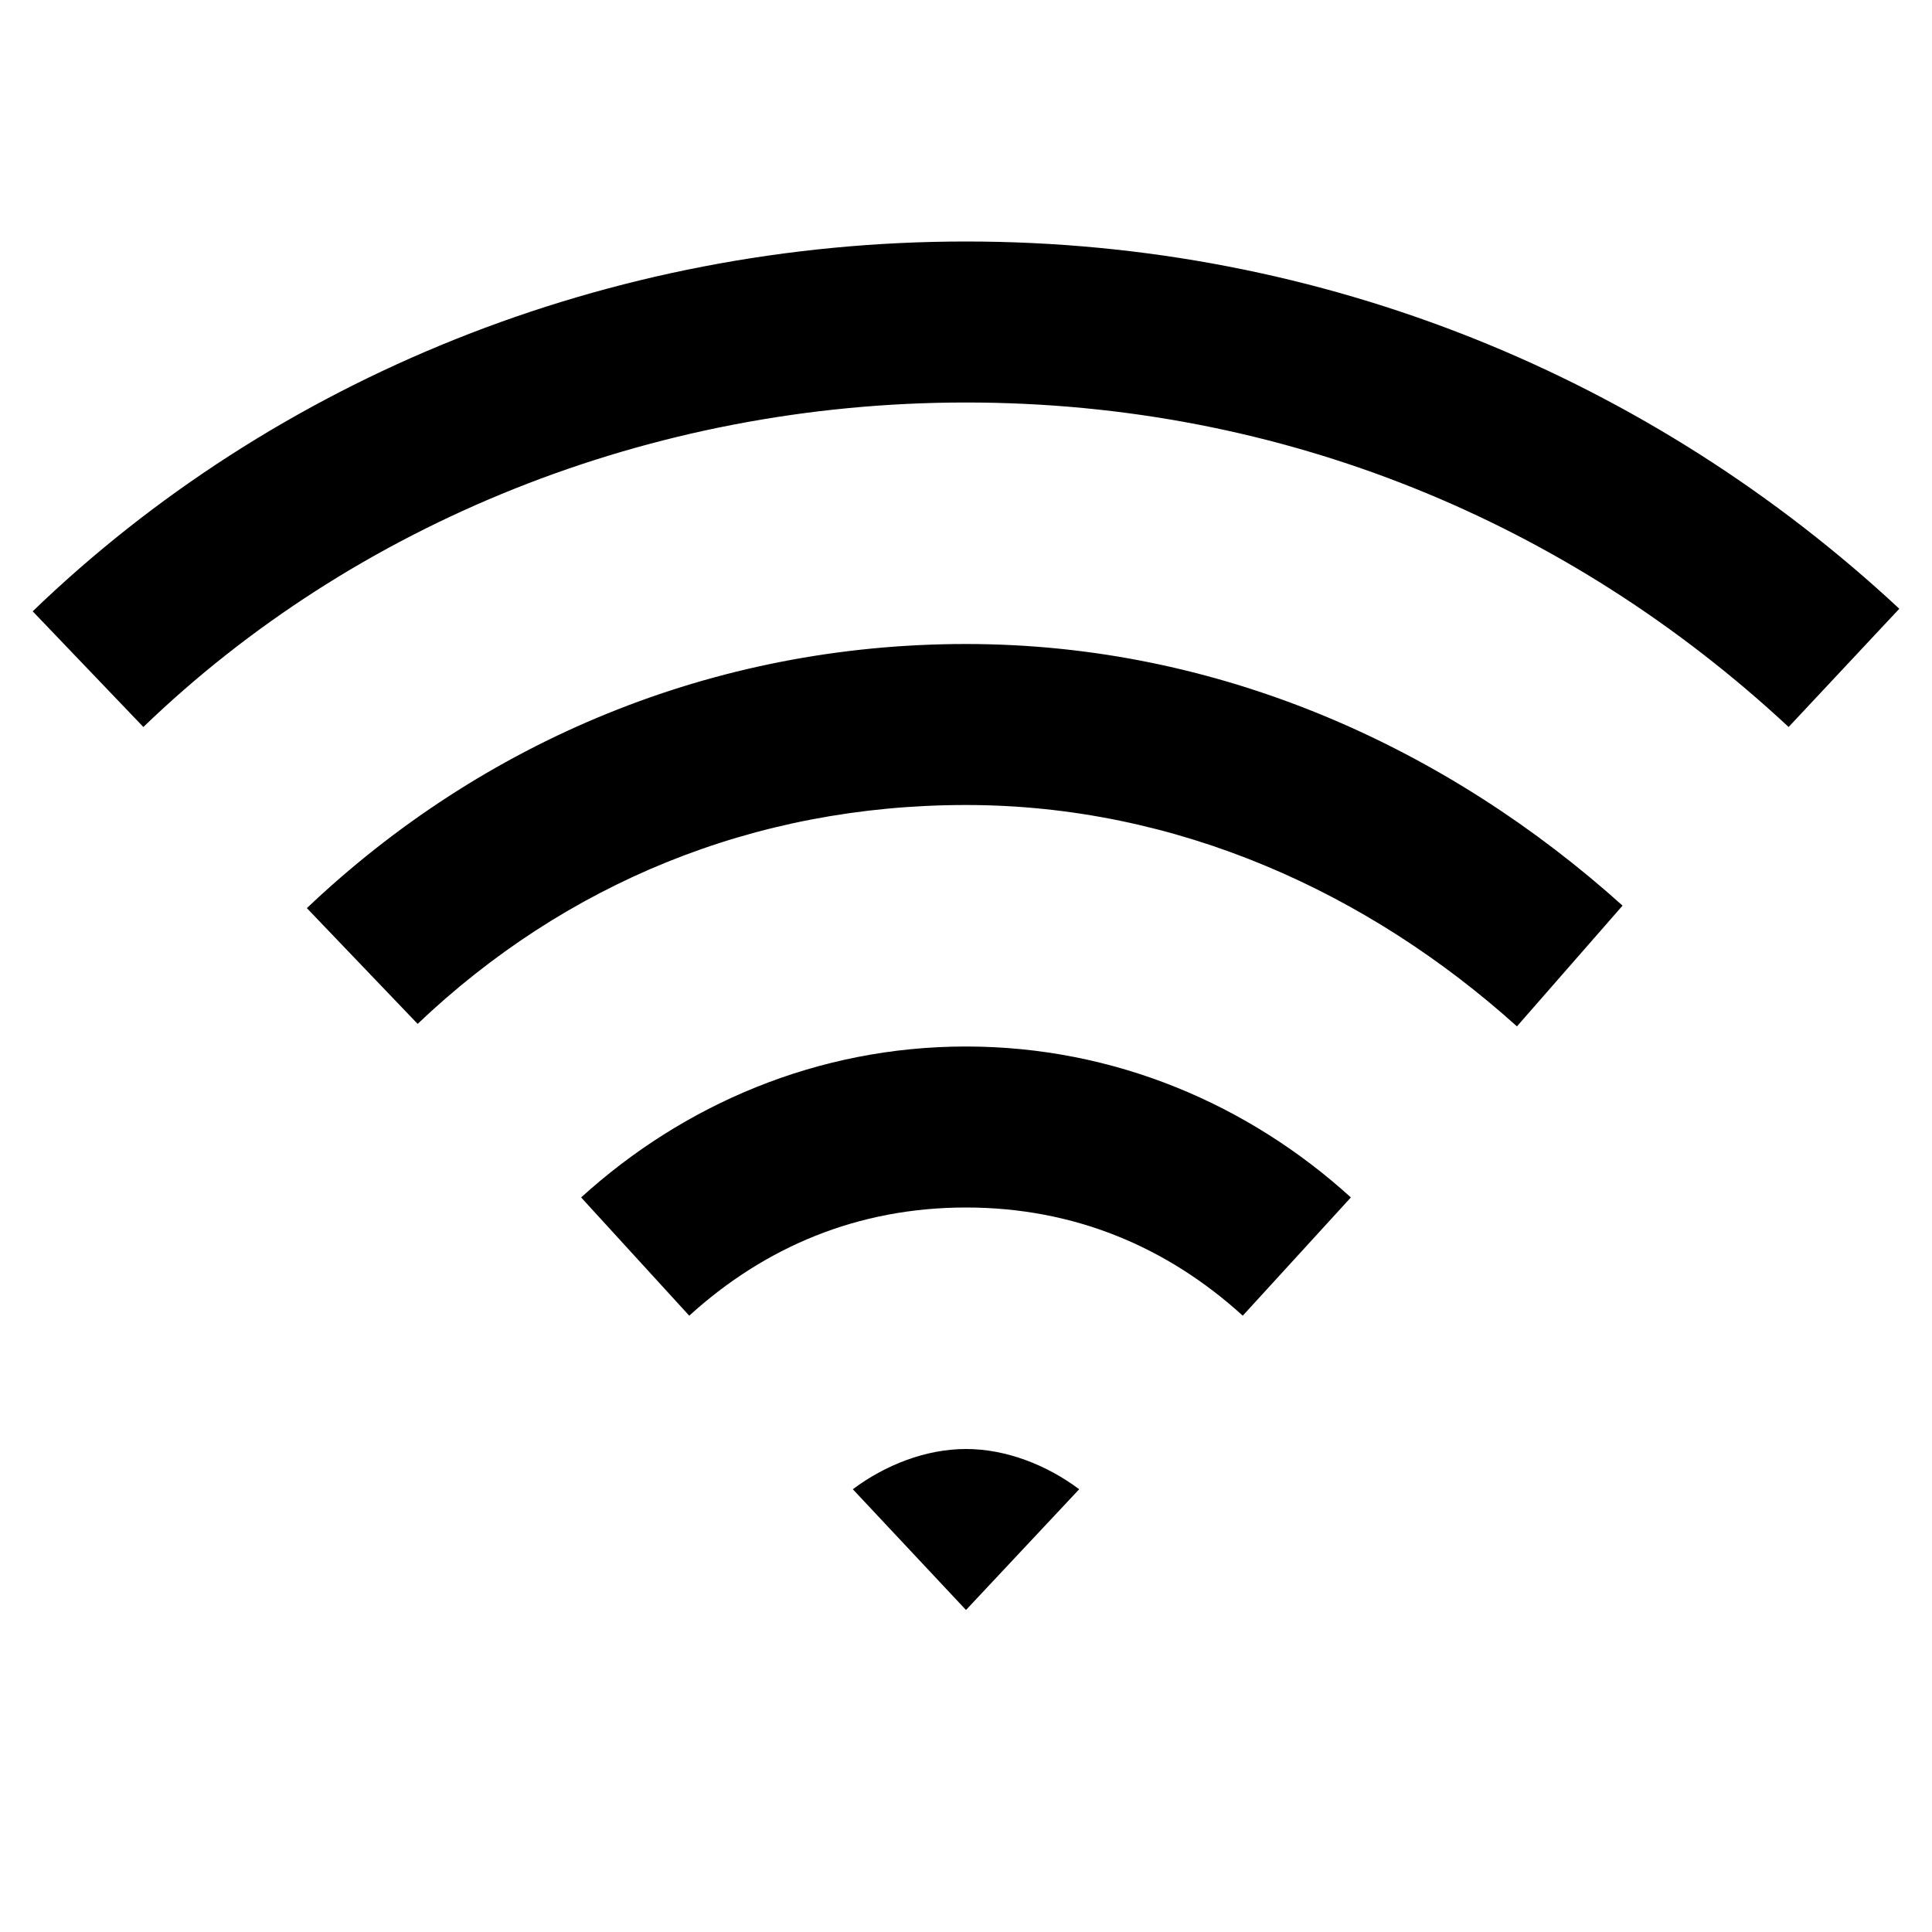 <?xml version="1.0"?>
<svg xmlns="http://www.w3.org/2000/svg" width="24" height="24" viewBox="0 0 24 24">
    <path d="M 12 3 C 7.546 3 3.398 4.709 0.406 7.594 L 1.781 9.031 C 4.389 6.516 8.054 5 12 5 C 15.946 5 19.493 6.494 22.219 9.031 L 23.594 7.562 C 20.519 4.7 16.454 3 12 3 z M 12 8 C 8.847 8 5.987 9.216 3.812 11.281 L 5.188 12.719 C 7.013 10.984 9.353 10 12 10 C 14.624 10 17 11.09 18.844 12.75 L 20.156 11.25 C 18 9.31 15.176 8 12 8 z M 12 13 C 10.15 13 8.484 13.725 7.219 14.875 L 8.562 16.344 C 9.497 15.494 10.65 15 12 15 C 13.35 15 14.503 15.494 15.438 16.344 L 16.781 14.875 C 15.516 13.725 13.85 13 12 13 z M 12 18 C 11.5 18 10.994 18.2 10.594 18.5 L 12 20 L 13.406 18.5 C 13.006 18.2 12.5 18 12 18 z"/>
</svg>
